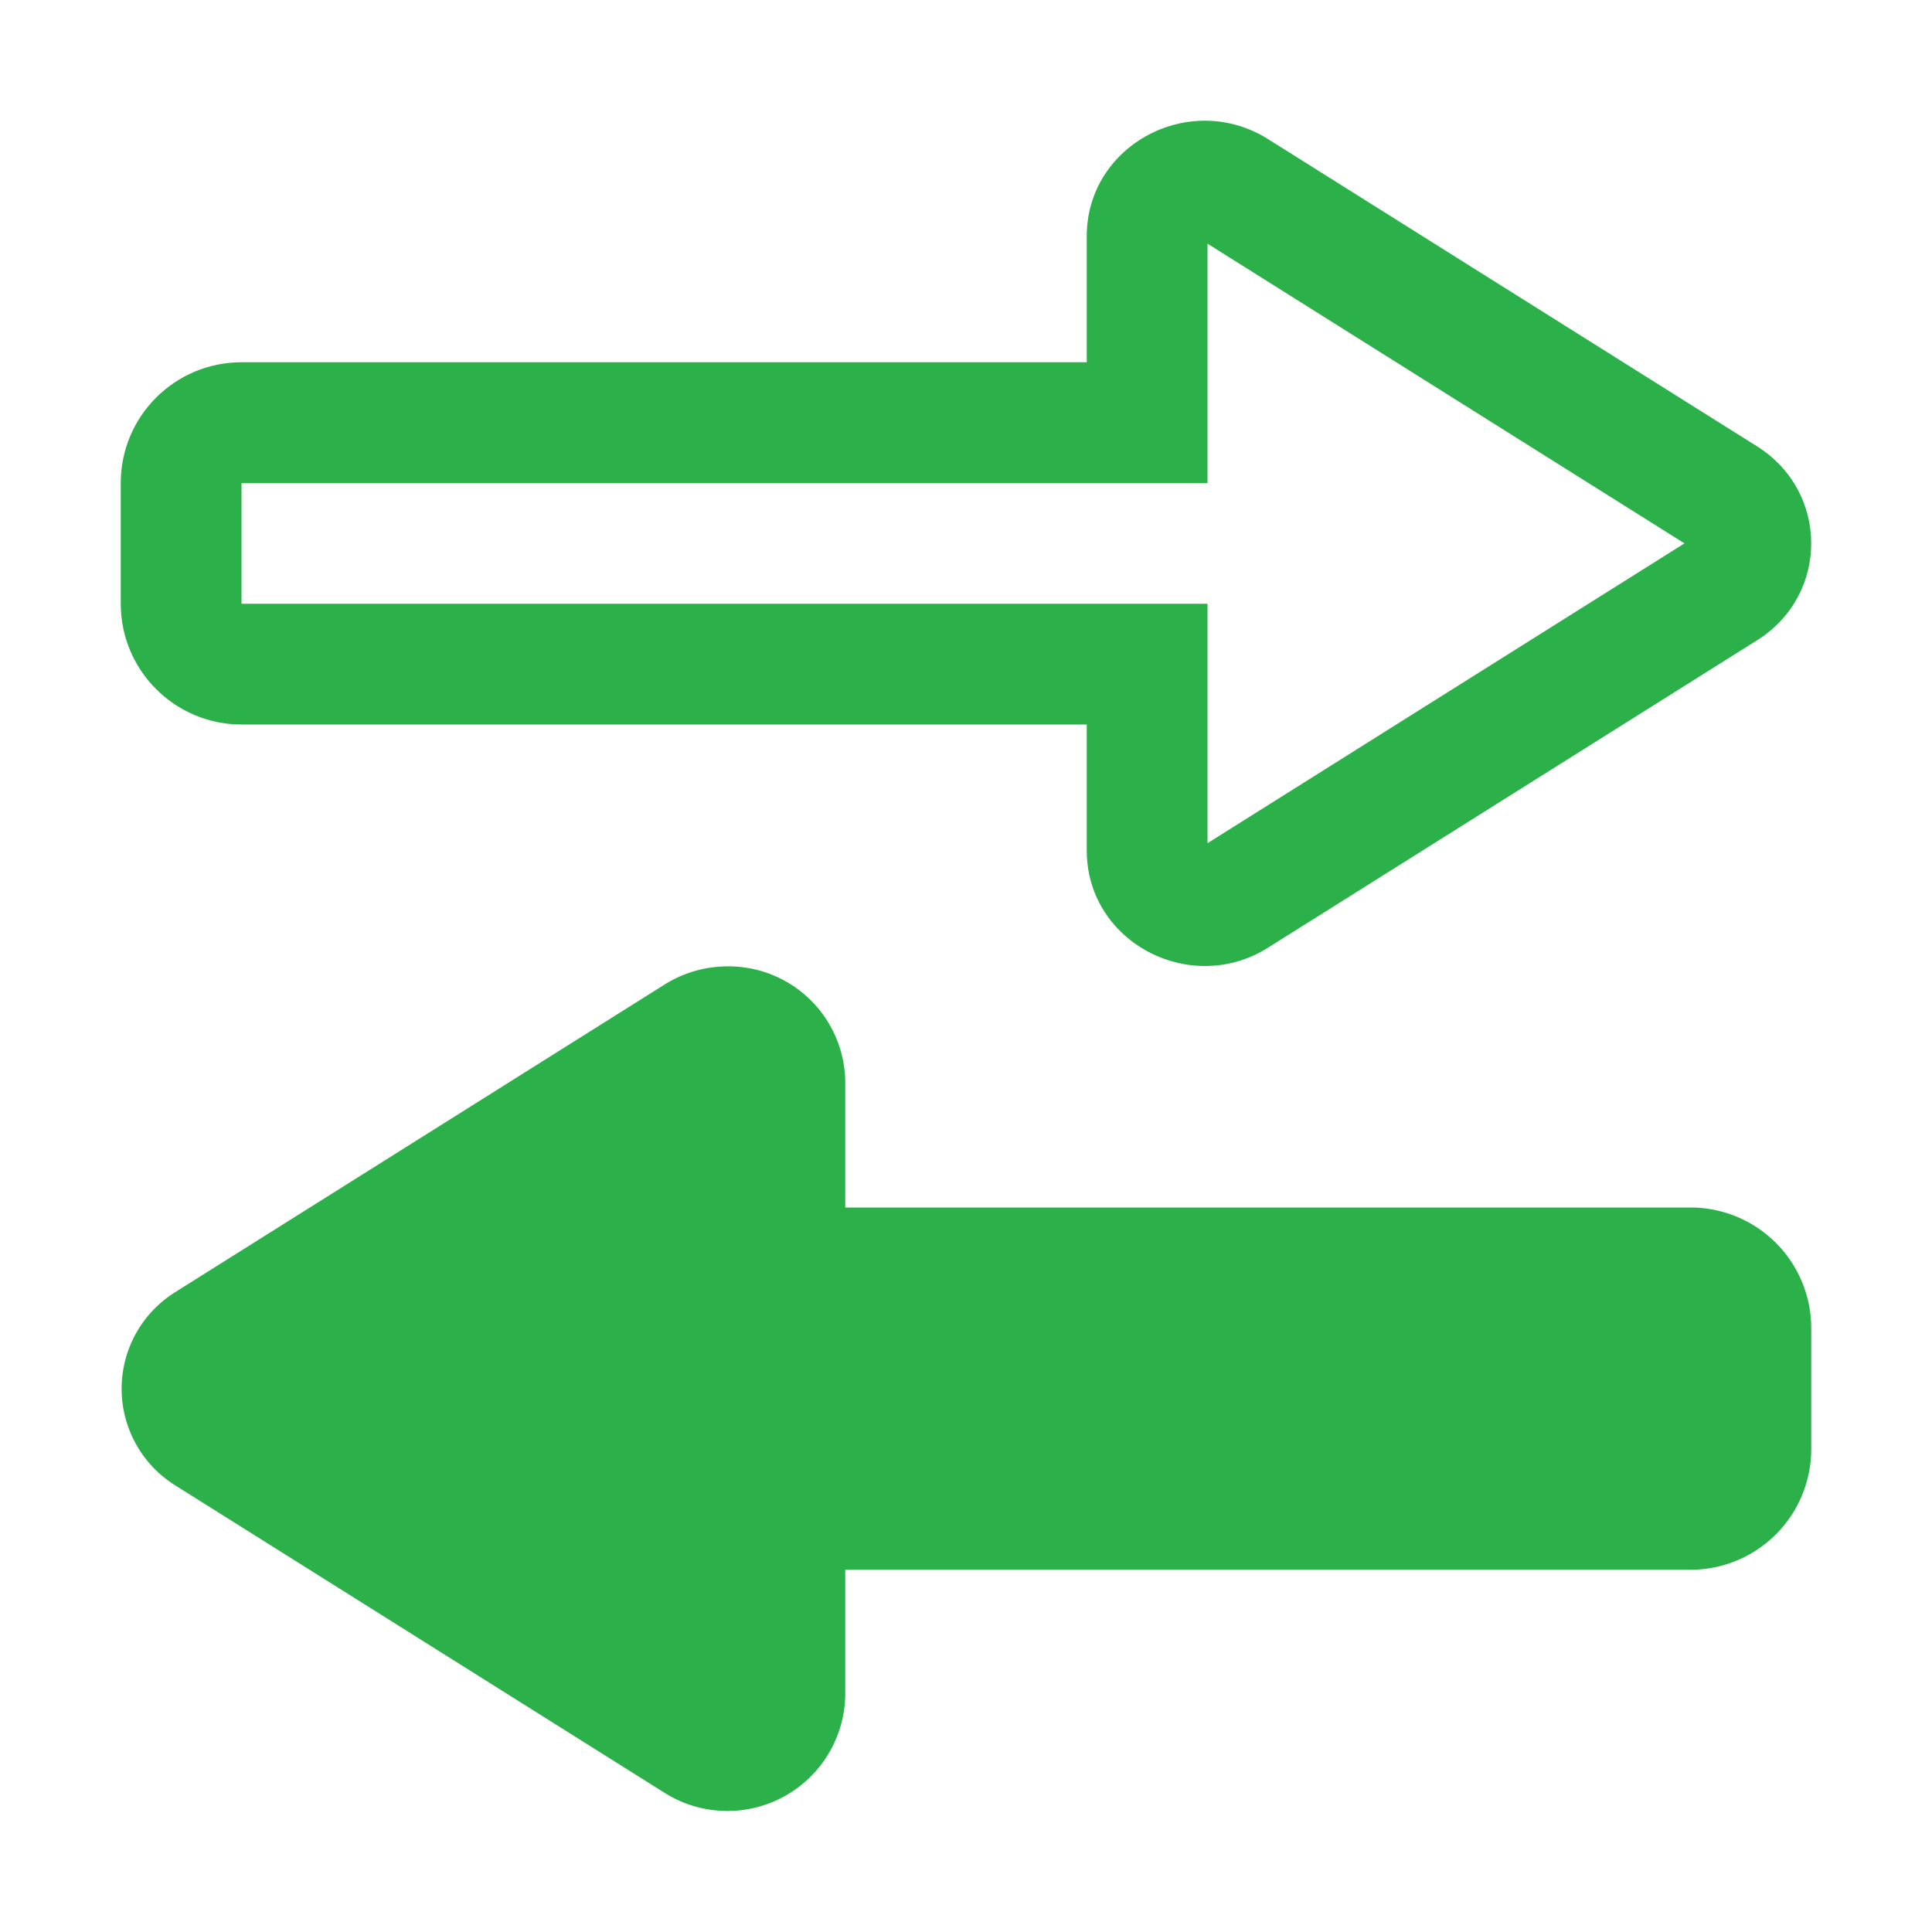 <svg xmlns="http://www.w3.org/2000/svg" xmlns:xlink="http://www.w3.org/1999/xlink" width="16" height="16" viewBox="0 0 16 16">
  <defs>
    <clipPath id="clip-soap_virt">
      <rect width="16" height="16"/>
    </clipPath>
  </defs>
  <g id="soap_virt" clip-path="url(#clip-soap_virt)">
    <g id="Union_120" data-name="Union 120" transform="translate(2254 147)" fill="none">
      <path d="M-2245-139.955V-141h-7a1,1,0,0,1-1-1v-1a1,1,0,0,1,1-1h7v-1.045a.976.976,0,0,1,1.5-.8l4.049,2.544a.943.943,0,0,1,0,1.6l-4.049,2.545a.982.982,0,0,1-.525.153A.967.967,0,0,1-2245-139.955Z" stroke="none"/>
      <path d="M -2244 -140.017 L -2240.05 -142.5 L -2244 -144.982 L -2244 -143 L -2252 -143 L -2252 -142 L -2244 -142 L -2244 -140.017 M -2244.021 -139 C -2244.529 -139 -2245 -139.395 -2245 -139.955 L -2245 -141 L -2252 -141 C -2252.552 -141 -2253 -141.448 -2253 -142 L -2253 -143 C -2253 -143.553 -2252.552 -144 -2252 -144 L -2245 -144 L -2245 -145.045 C -2245 -145.799 -2244.146 -146.256 -2243.497 -145.847 L -2239.448 -143.303 C -2238.851 -142.927 -2238.851 -142.073 -2239.448 -141.698 L -2243.497 -139.153 C -2243.664 -139.047 -2243.845 -139 -2244.021 -139 Z" stroke="none" fill="#2cb14a"/>
    </g>
    <path id="Union_132" data-name="Union 132" d="M-2245-139.955V-141h-7a1,1,0,0,1-1-1v-1a1,1,0,0,1,1-1h7v-1.045a.976.976,0,0,1,1.5-.8l4.049,2.544a.943.943,0,0,1,0,1.6l-4.049,2.545a.982.982,0,0,1-.525.153A.967.967,0,0,1-2245-139.955Z" transform="translate(-2238 -131) rotate(180)" fill="#2cb14a"/>
  </g>
</svg>
